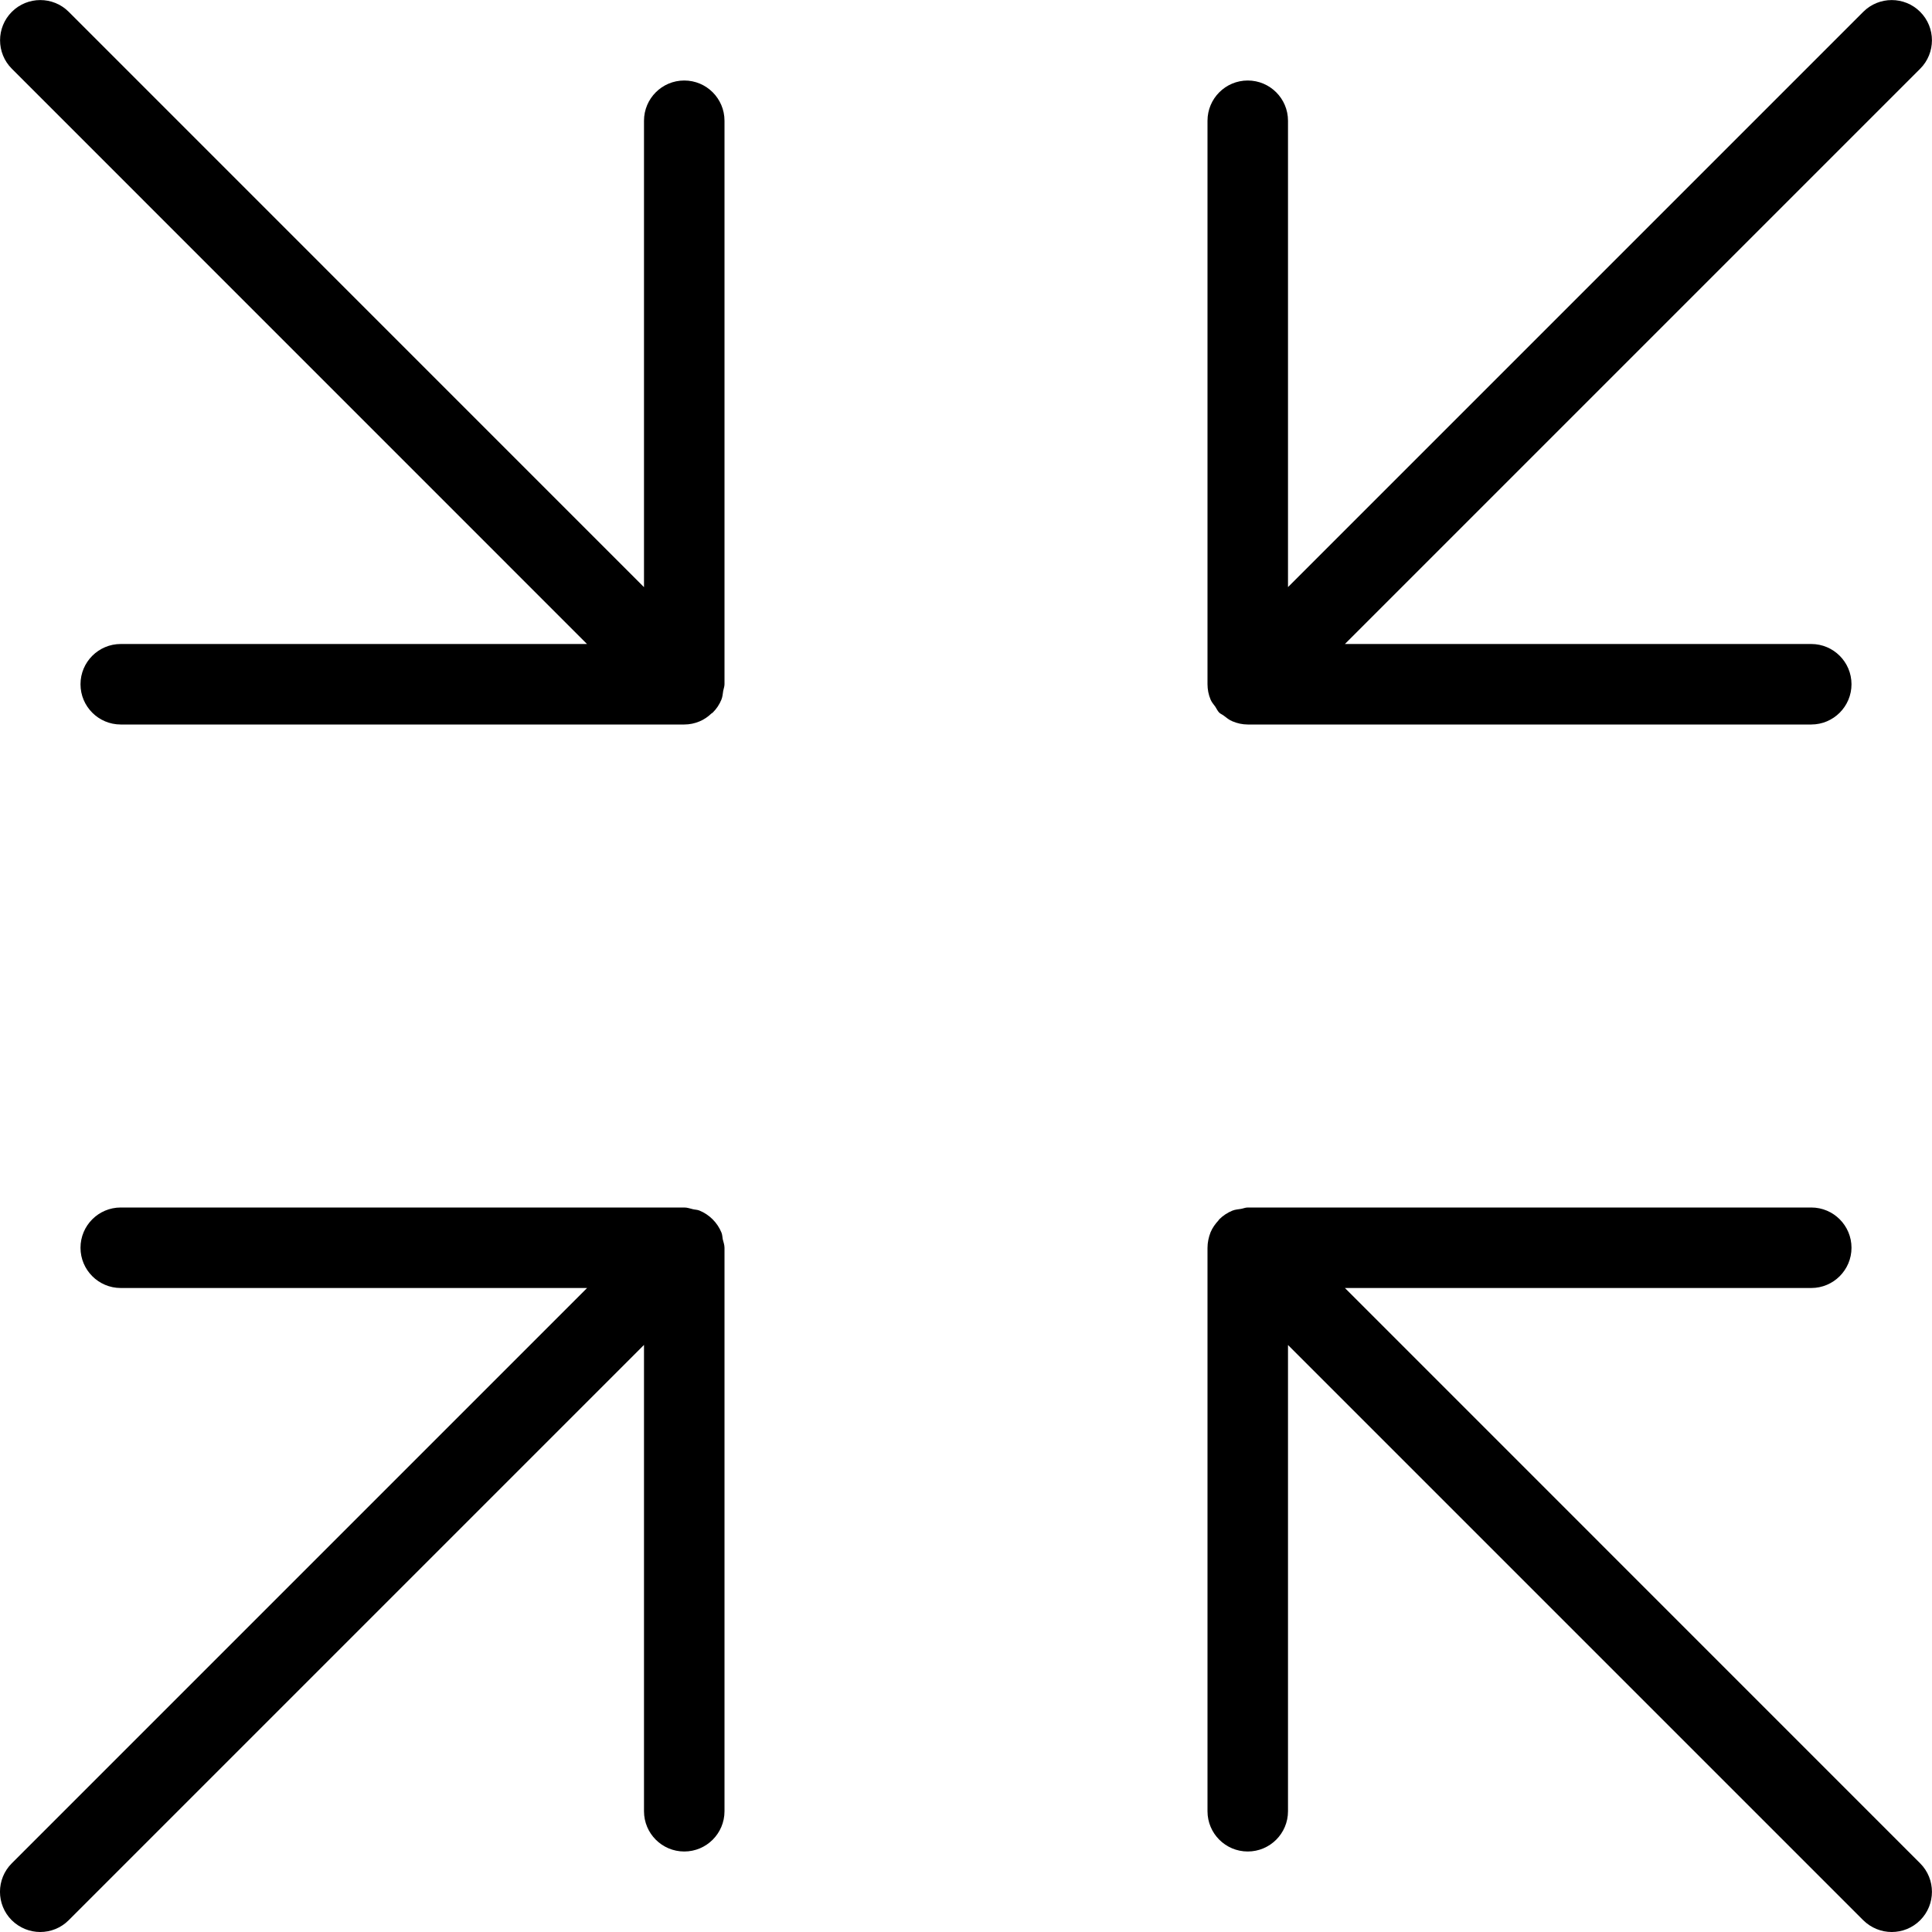 <?xml version="1.0" encoding="iso-8859-1"?>
<!-- Generator: Adobe Illustrator 19.0.0, SVG Export Plug-In . SVG Version: 6.00 Build 0)  -->
<svg version="1.1" id="Layer_1" xmlns="http://www.w3.org/2000/svg" xmlns:xlink="http://www.w3.org/1999/xlink" x="0px" y="0px"
	 viewBox="0 0 24 24" style="enable-background:new 0 0 24 24;" xml:space="preserve">
<g>
	<g>
		<path d="M16.707,16H22.5c0.276,0,0.5-0.224,0.5-0.5S22.776,15,22.5,15h-7c-0.029,0-0.055,0.012-0.083,0.017
			c-0.036,0.006-0.073,0.008-0.108,0.022c-0.061,0.025-0.117,0.062-0.163,0.108c0,0,0,0,0,0c-0.004,0.004-0.005,0.01-0.01,0.014
			c-0.04,0.043-0.075,0.092-0.098,0.147C15.014,15.37,15,15.436,15,15.501V22.5c0,0.276,0.224,0.5,0.5,0.5s0.5-0.224,0.5-0.5v-5.792
			l7.146,7.146C23.245,23.951,23.372,24,23.5,24s0.256-0.049,0.353-0.146c0.195-0.195,0.195-0.512,0-0.707L16.707,16z M15.097,8.779
			c0.017,0.025,0.027,0.052,0.049,0.074c0.017,0.016,0.038,0.023,0.056,0.037c0.034,0.026,0.067,0.054,0.107,0.07
			C15.37,8.986,15.435,9,15.5,9h7C22.776,9,23,8.776,23,8.5S22.776,8,22.5,8h-5.793l7.146-7.146c0.195-0.195,0.195-0.512,0-0.707
			s-0.512-0.195-0.707,0L16,7.293V1.5C16,1.224,15.776,1,15.5,1S15,1.224,15,1.5v6.999c0,0.066,0.013,0.132,0.039,0.193
			C15.053,8.725,15.077,8.751,15.097,8.779z M8.962,15.311c-0.051-0.124-0.149-0.222-0.273-0.273
			c-0.026-0.011-0.054-0.01-0.082-0.017C8.572,15.013,8.539,15,8.5,15h-7C1.224,15,1,15.224,1,15.5S1.224,16,1.5,16h5.793
			l-7.147,7.147c-0.195,0.195-0.195,0.512,0,0.707C0.245,23.951,0.372,24,0.5,24s0.256-0.049,0.353-0.146L8,16.707V22.5
			C8,22.776,8.224,23,8.5,23S9,22.776,9,22.5v-7c0-0.038-0.014-0.072-0.022-0.107C8.973,15.365,8.973,15.337,8.962,15.311z M8.5,1
			C8.224,1,8,1.224,8,1.5v5.794L0.854,0.147c-0.195-0.195-0.512-0.195-0.707,0s-0.195,0.512,0,0.707L7.292,8H1.5
			C1.224,8,1,8.224,1,8.5S1.224,9,1.5,9h7c0.065,0,0.13-0.013,0.191-0.039c0.055-0.023,0.104-0.057,0.147-0.098
			c0.004-0.004,0.01-0.005,0.015-0.01c0,0,0,0,0,0C8.9,8.807,8.937,8.752,8.962,8.69c0.014-0.035,0.016-0.071,0.022-0.108
			C8.989,8.554,9,8.529,9,8.5v-7C9,1.224,8.776,1,8.5,1z"/>
	</g>
</g>
</svg>
